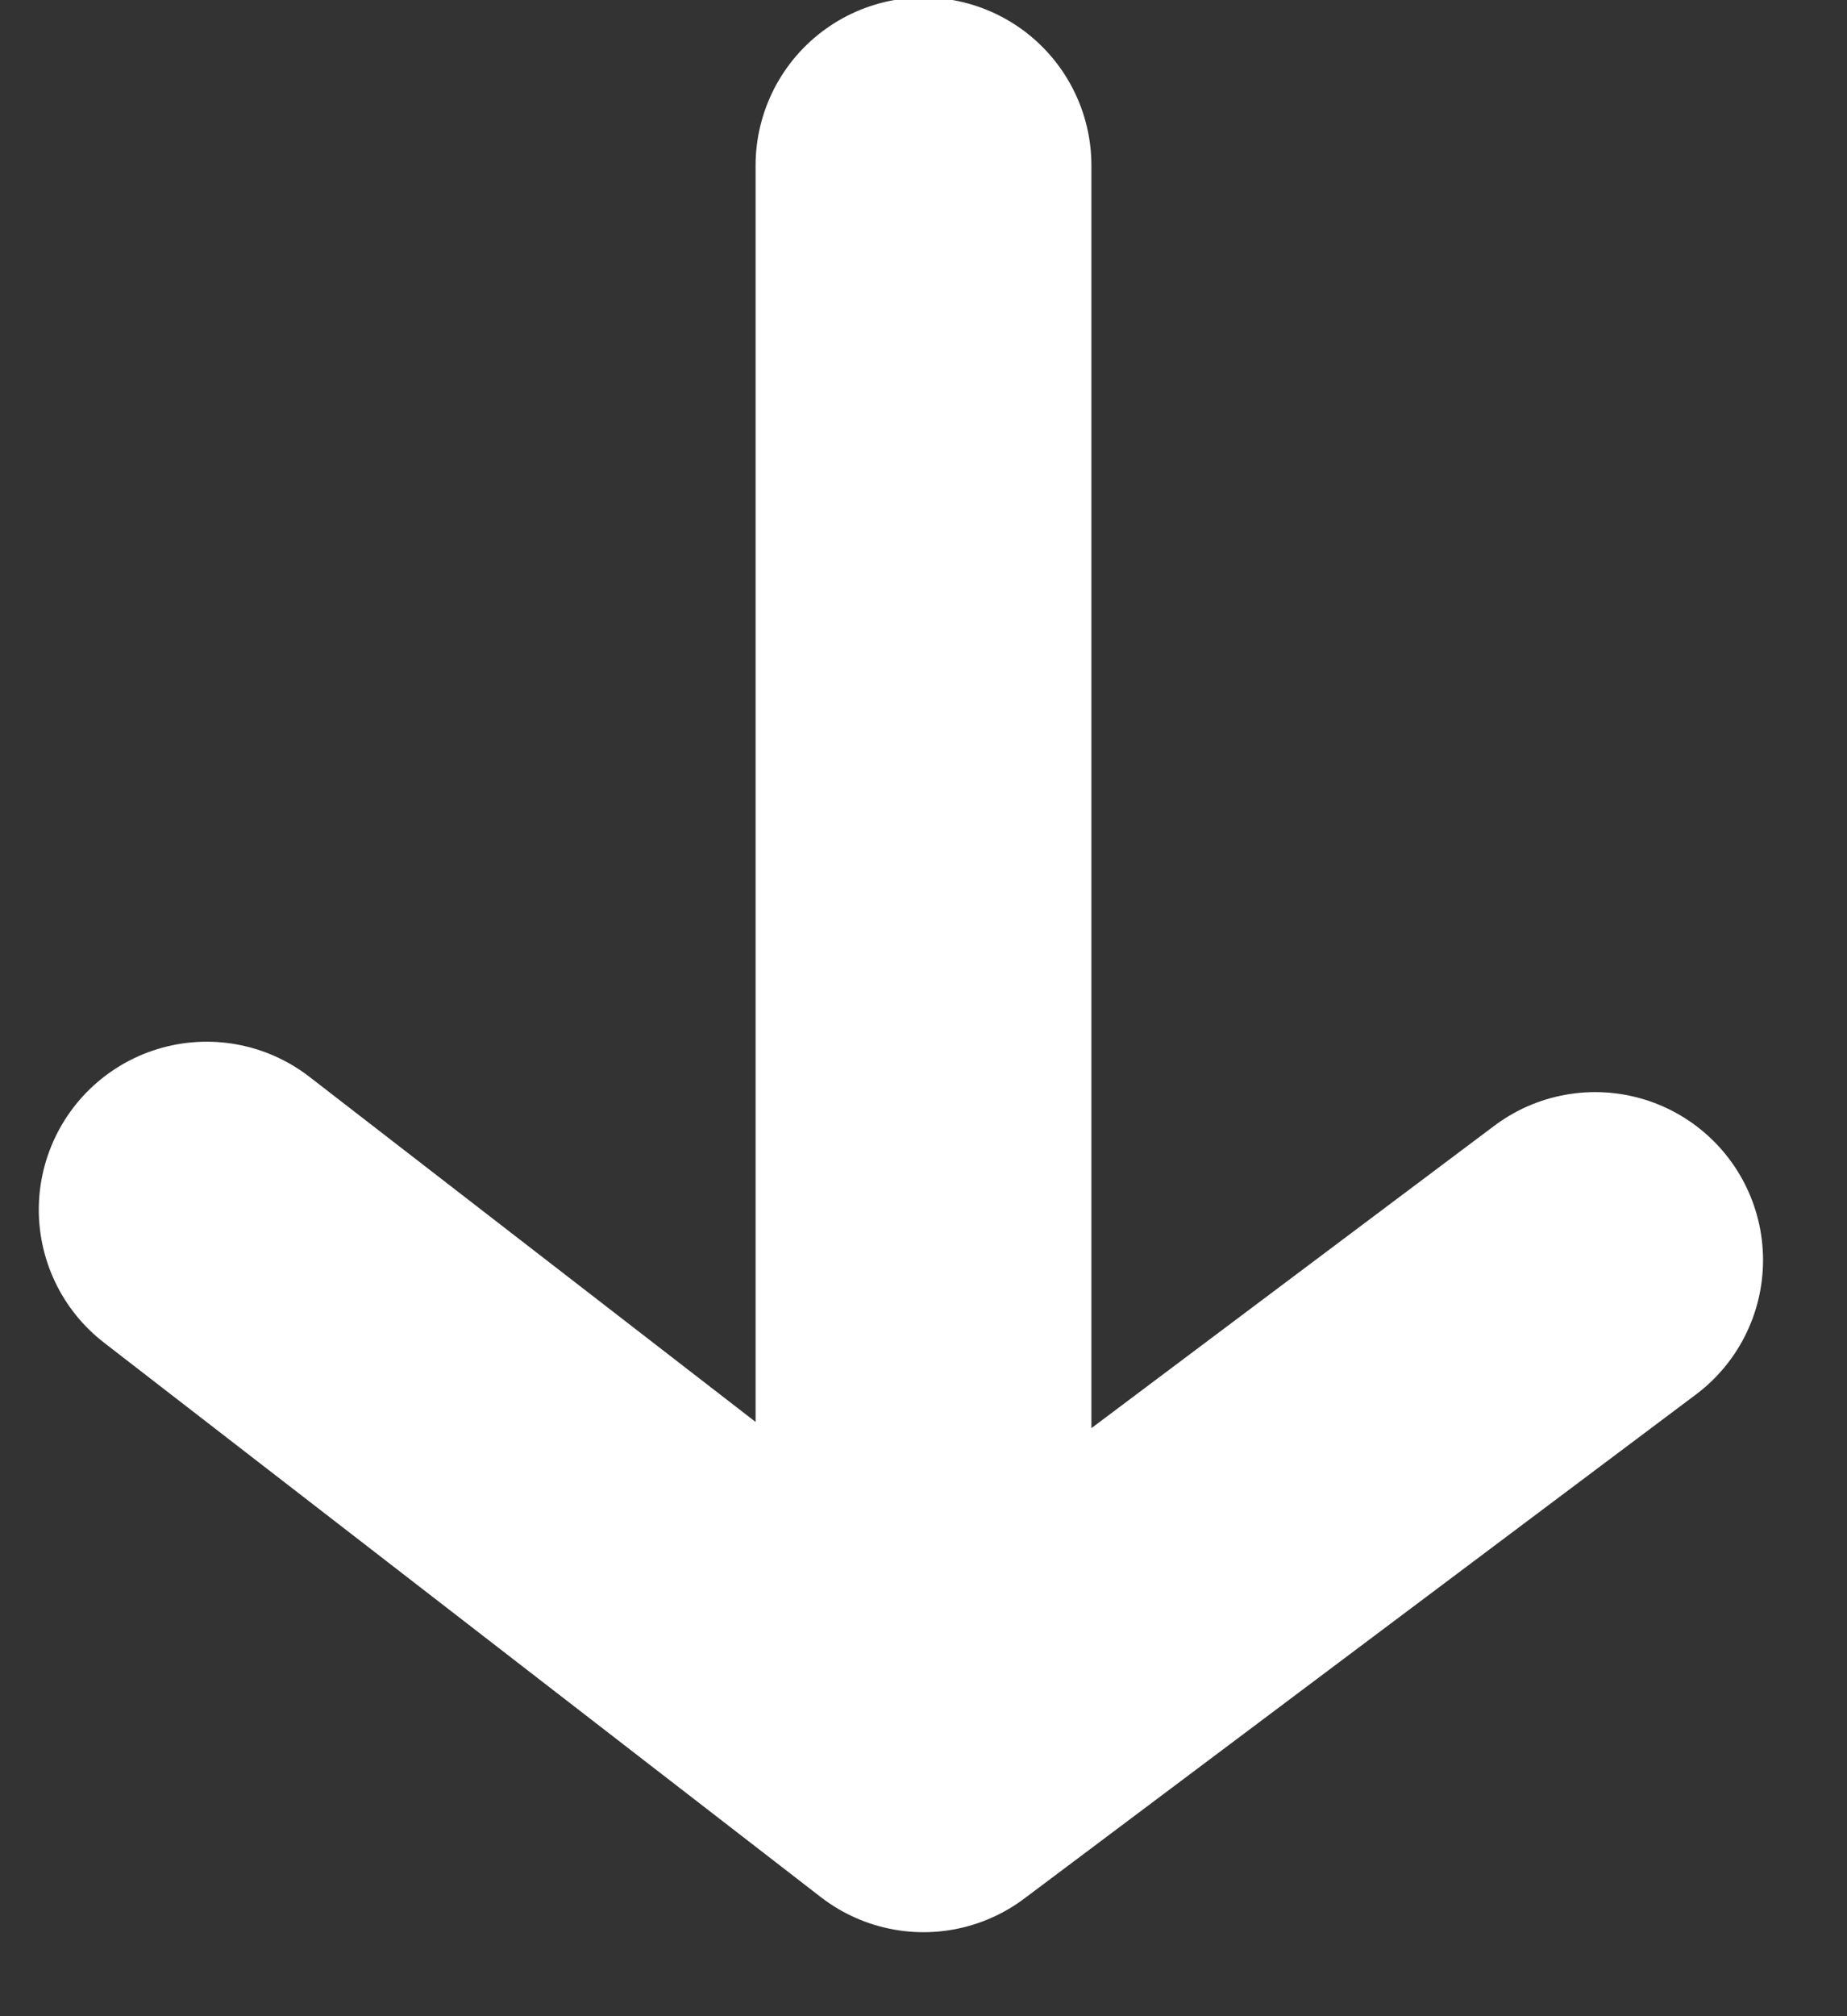 <svg xmlns="http://www.w3.org/2000/svg" width="11" height="12" viewBox="0 0 11 12">
  <rect x="0" y="0" width="11" height="12" fill="#333333" stroke="none"/>
  <g fill="none" fill-rule="evenodd" stroke="#FFFFFF" stroke-width="2" transform="rotate(90 5 5)" stroke-linecap="round">
    <path d="M.985 4.5L9.5 4.5M10.5 4.5L7.5.5M10.5 4.5L7.2 8.769"/>
  </g>
</svg>
